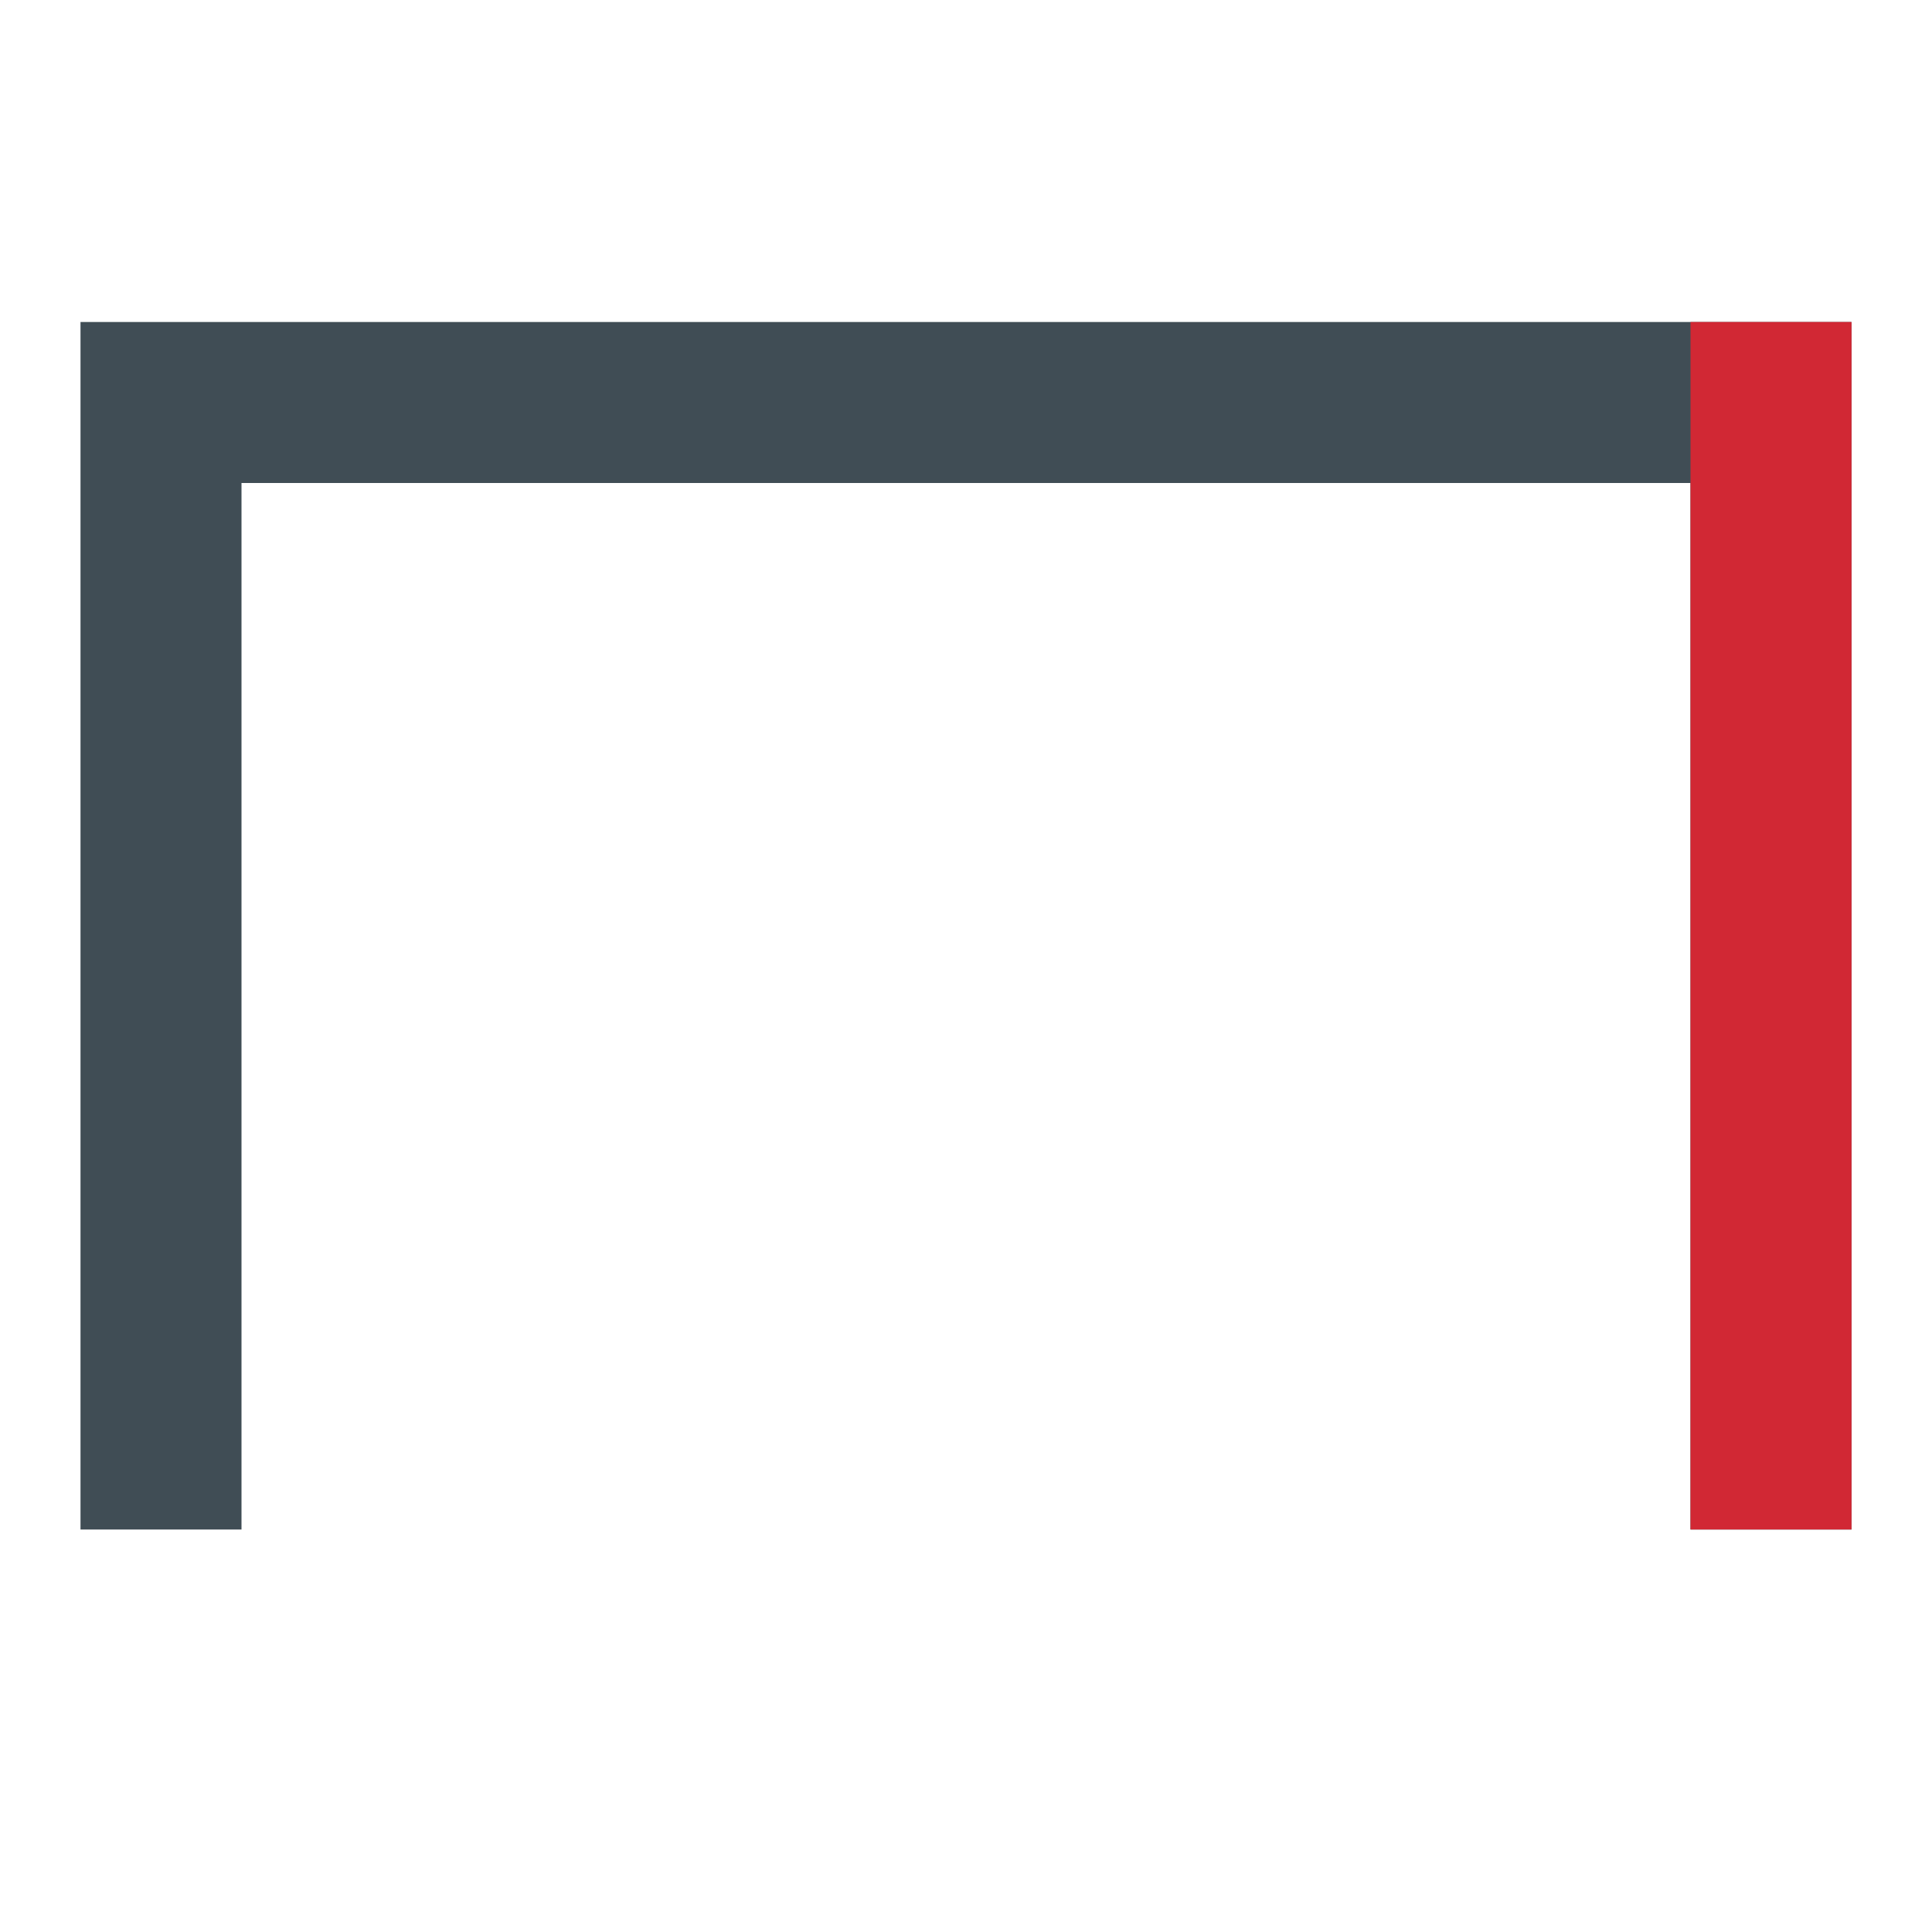 <svg width="24" height="24" fill="none" xmlns="http://www.w3.org/2000/svg">
    <path fill-rule="evenodd" clip-rule="evenodd" d="M1 4h22v15h-2V6H3v13H1V4Z" fill="#404D55"/>
    <path fill-rule="evenodd" clip-rule="evenodd" d="M21 19V4h2v15h-2Z" fill="#D12834"/>
</svg>
